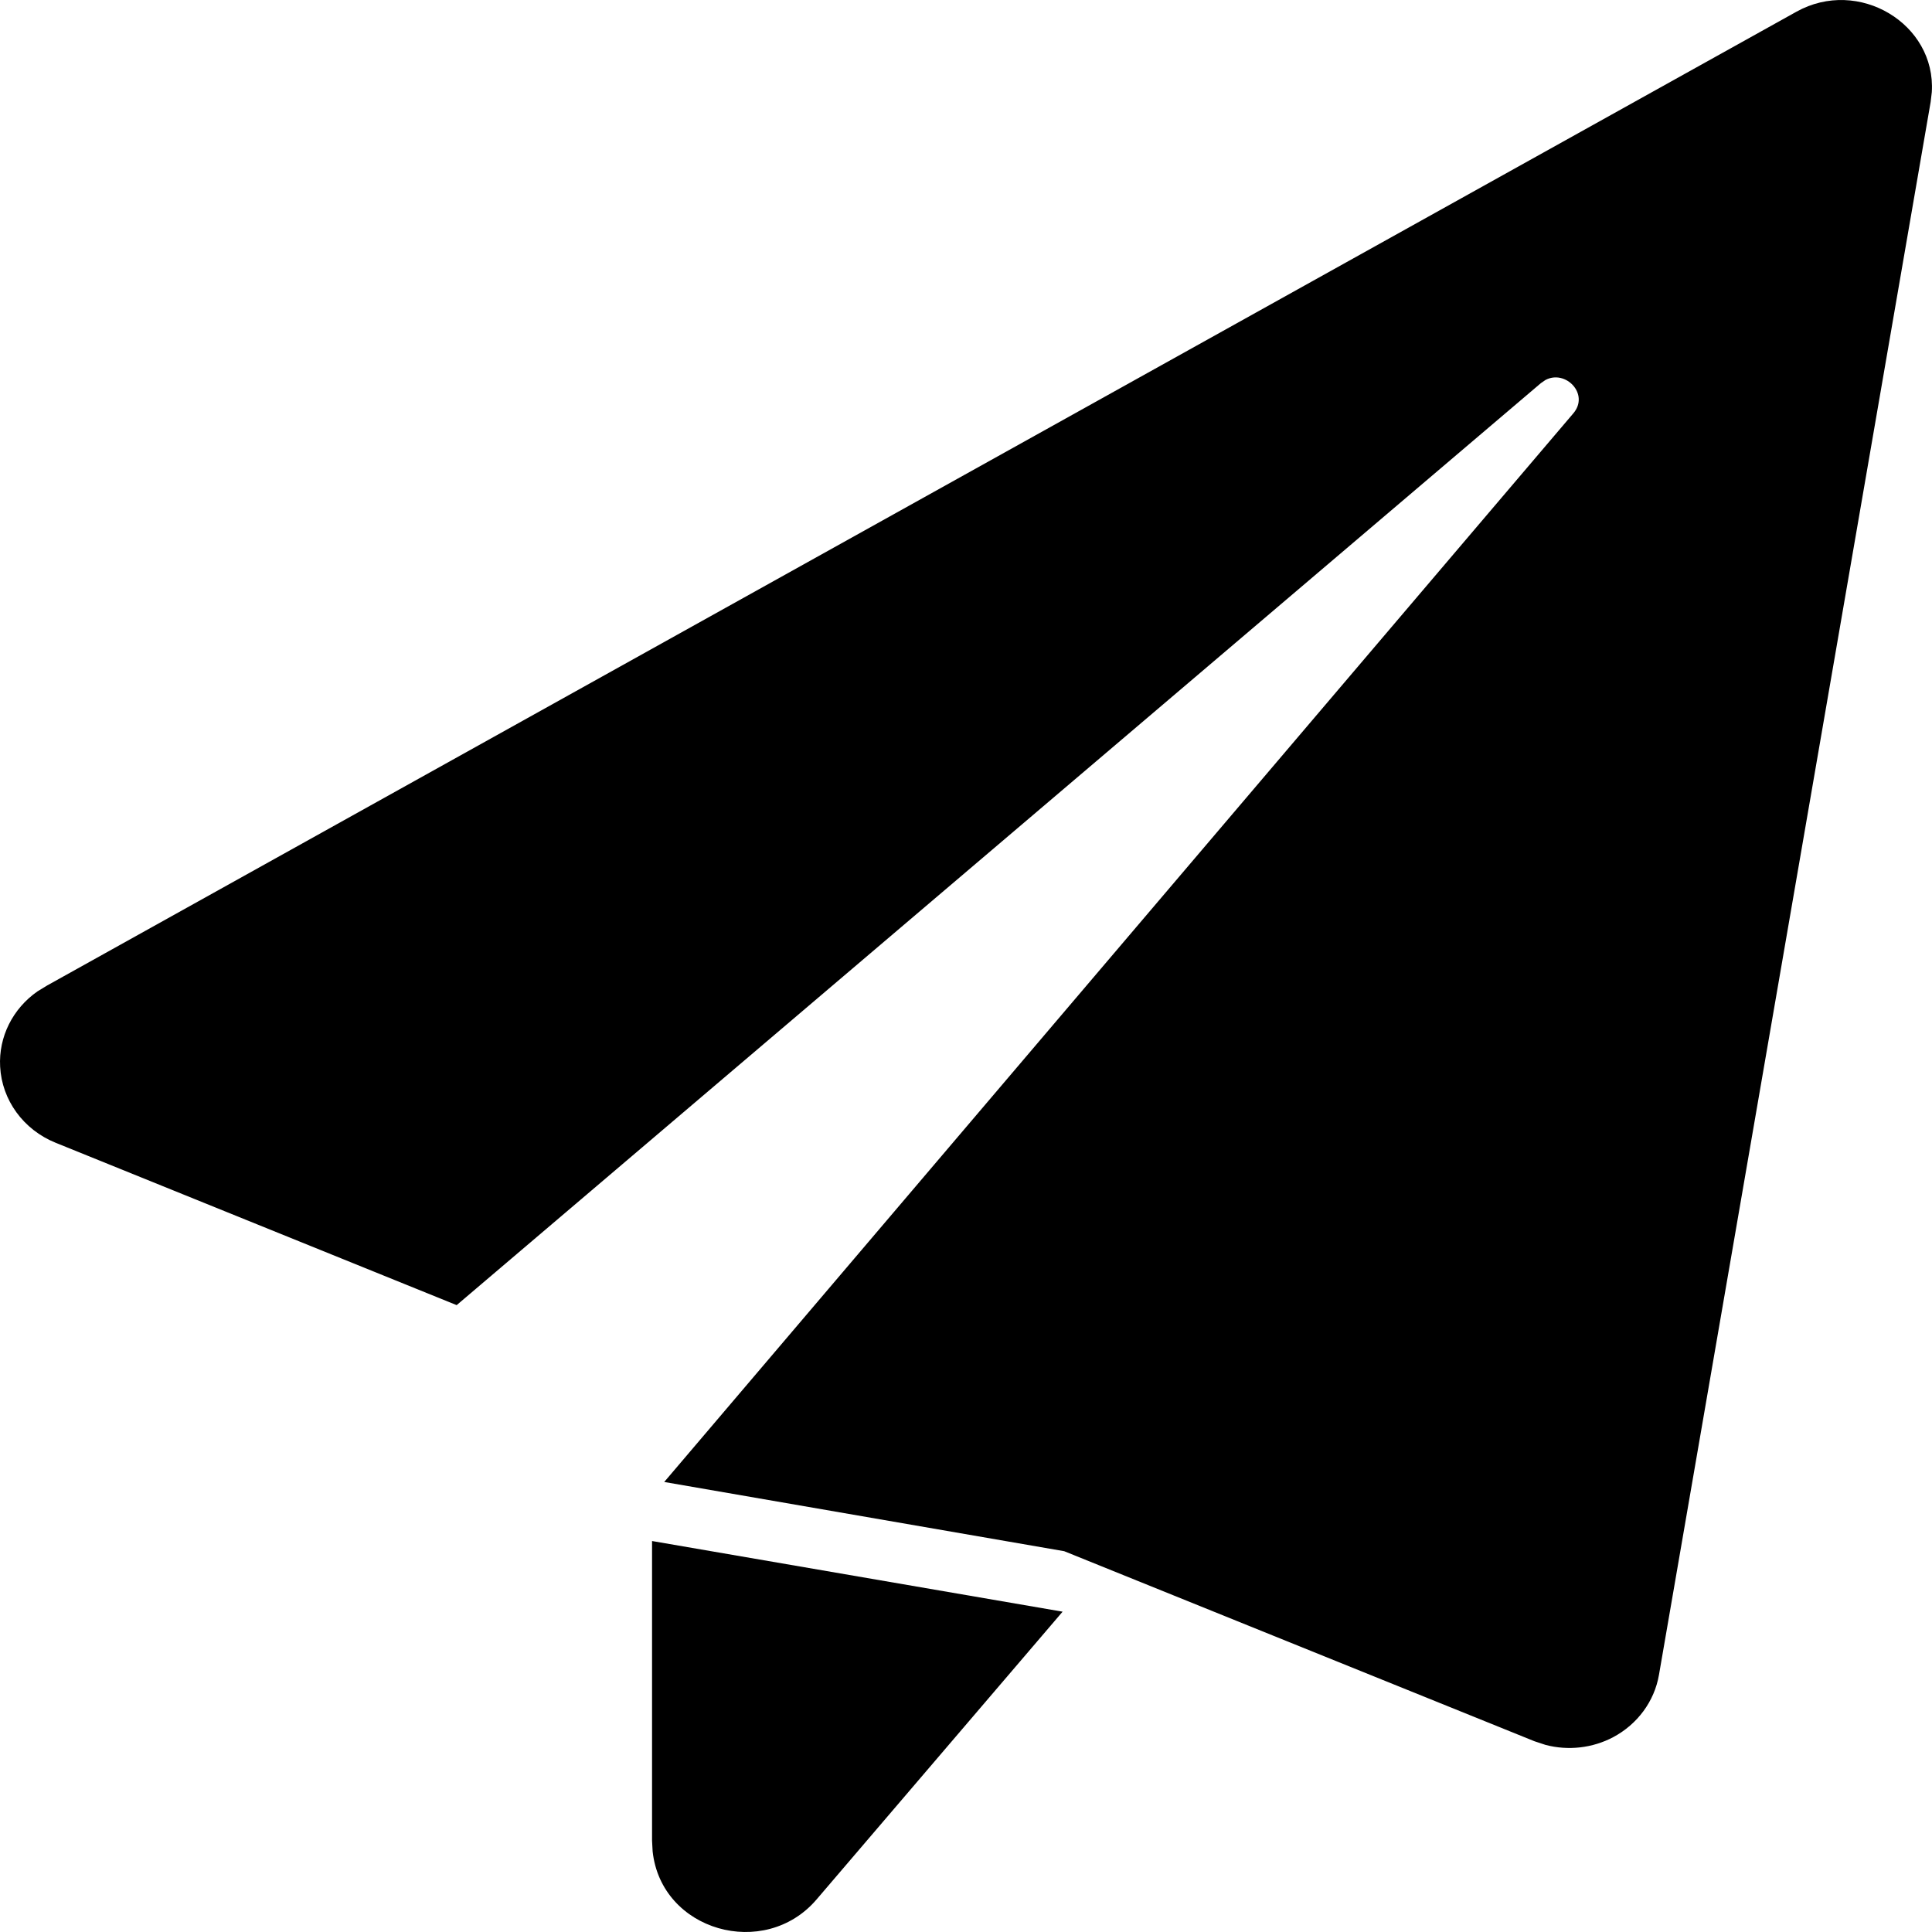 <?xml version="1.0"?>
	<svg xmlns="http://www.w3.org/2000/svg" 
		width="30" 
		height="30" 
		viewbox="0 0 30 30" 
		code="81052" 
		 transform=""
		><path d="M10.125 23.929L16.5 25.026 12.681 29.493C11.874 30.44 10.266 29.986 10.134 28.747L10.125 28.581 10.125 23.929ZM29.997 1.43L29.979 1.583 25.76 26.009C25.689 26.418 25.427 26.773 25.051 26.974 24.728 27.145 24.351 27.187 24 27.095L23.827 27.038 16.525 24.087 10.314 23.012 24.43 6.419C24.686 6.12 24.31 5.733 23.997 5.901L23.926 5.95 7.091 20.266 0.862 17.744C0.364 17.542 0.029 17.083 0.002 16.562-0.023 16.099 0.199 15.661 0.582 15.394L0.733 15.302 27.893 0.183C28.86-0.357 30.063 0.371 29.997 1.43Z"/>
	</svg>
	